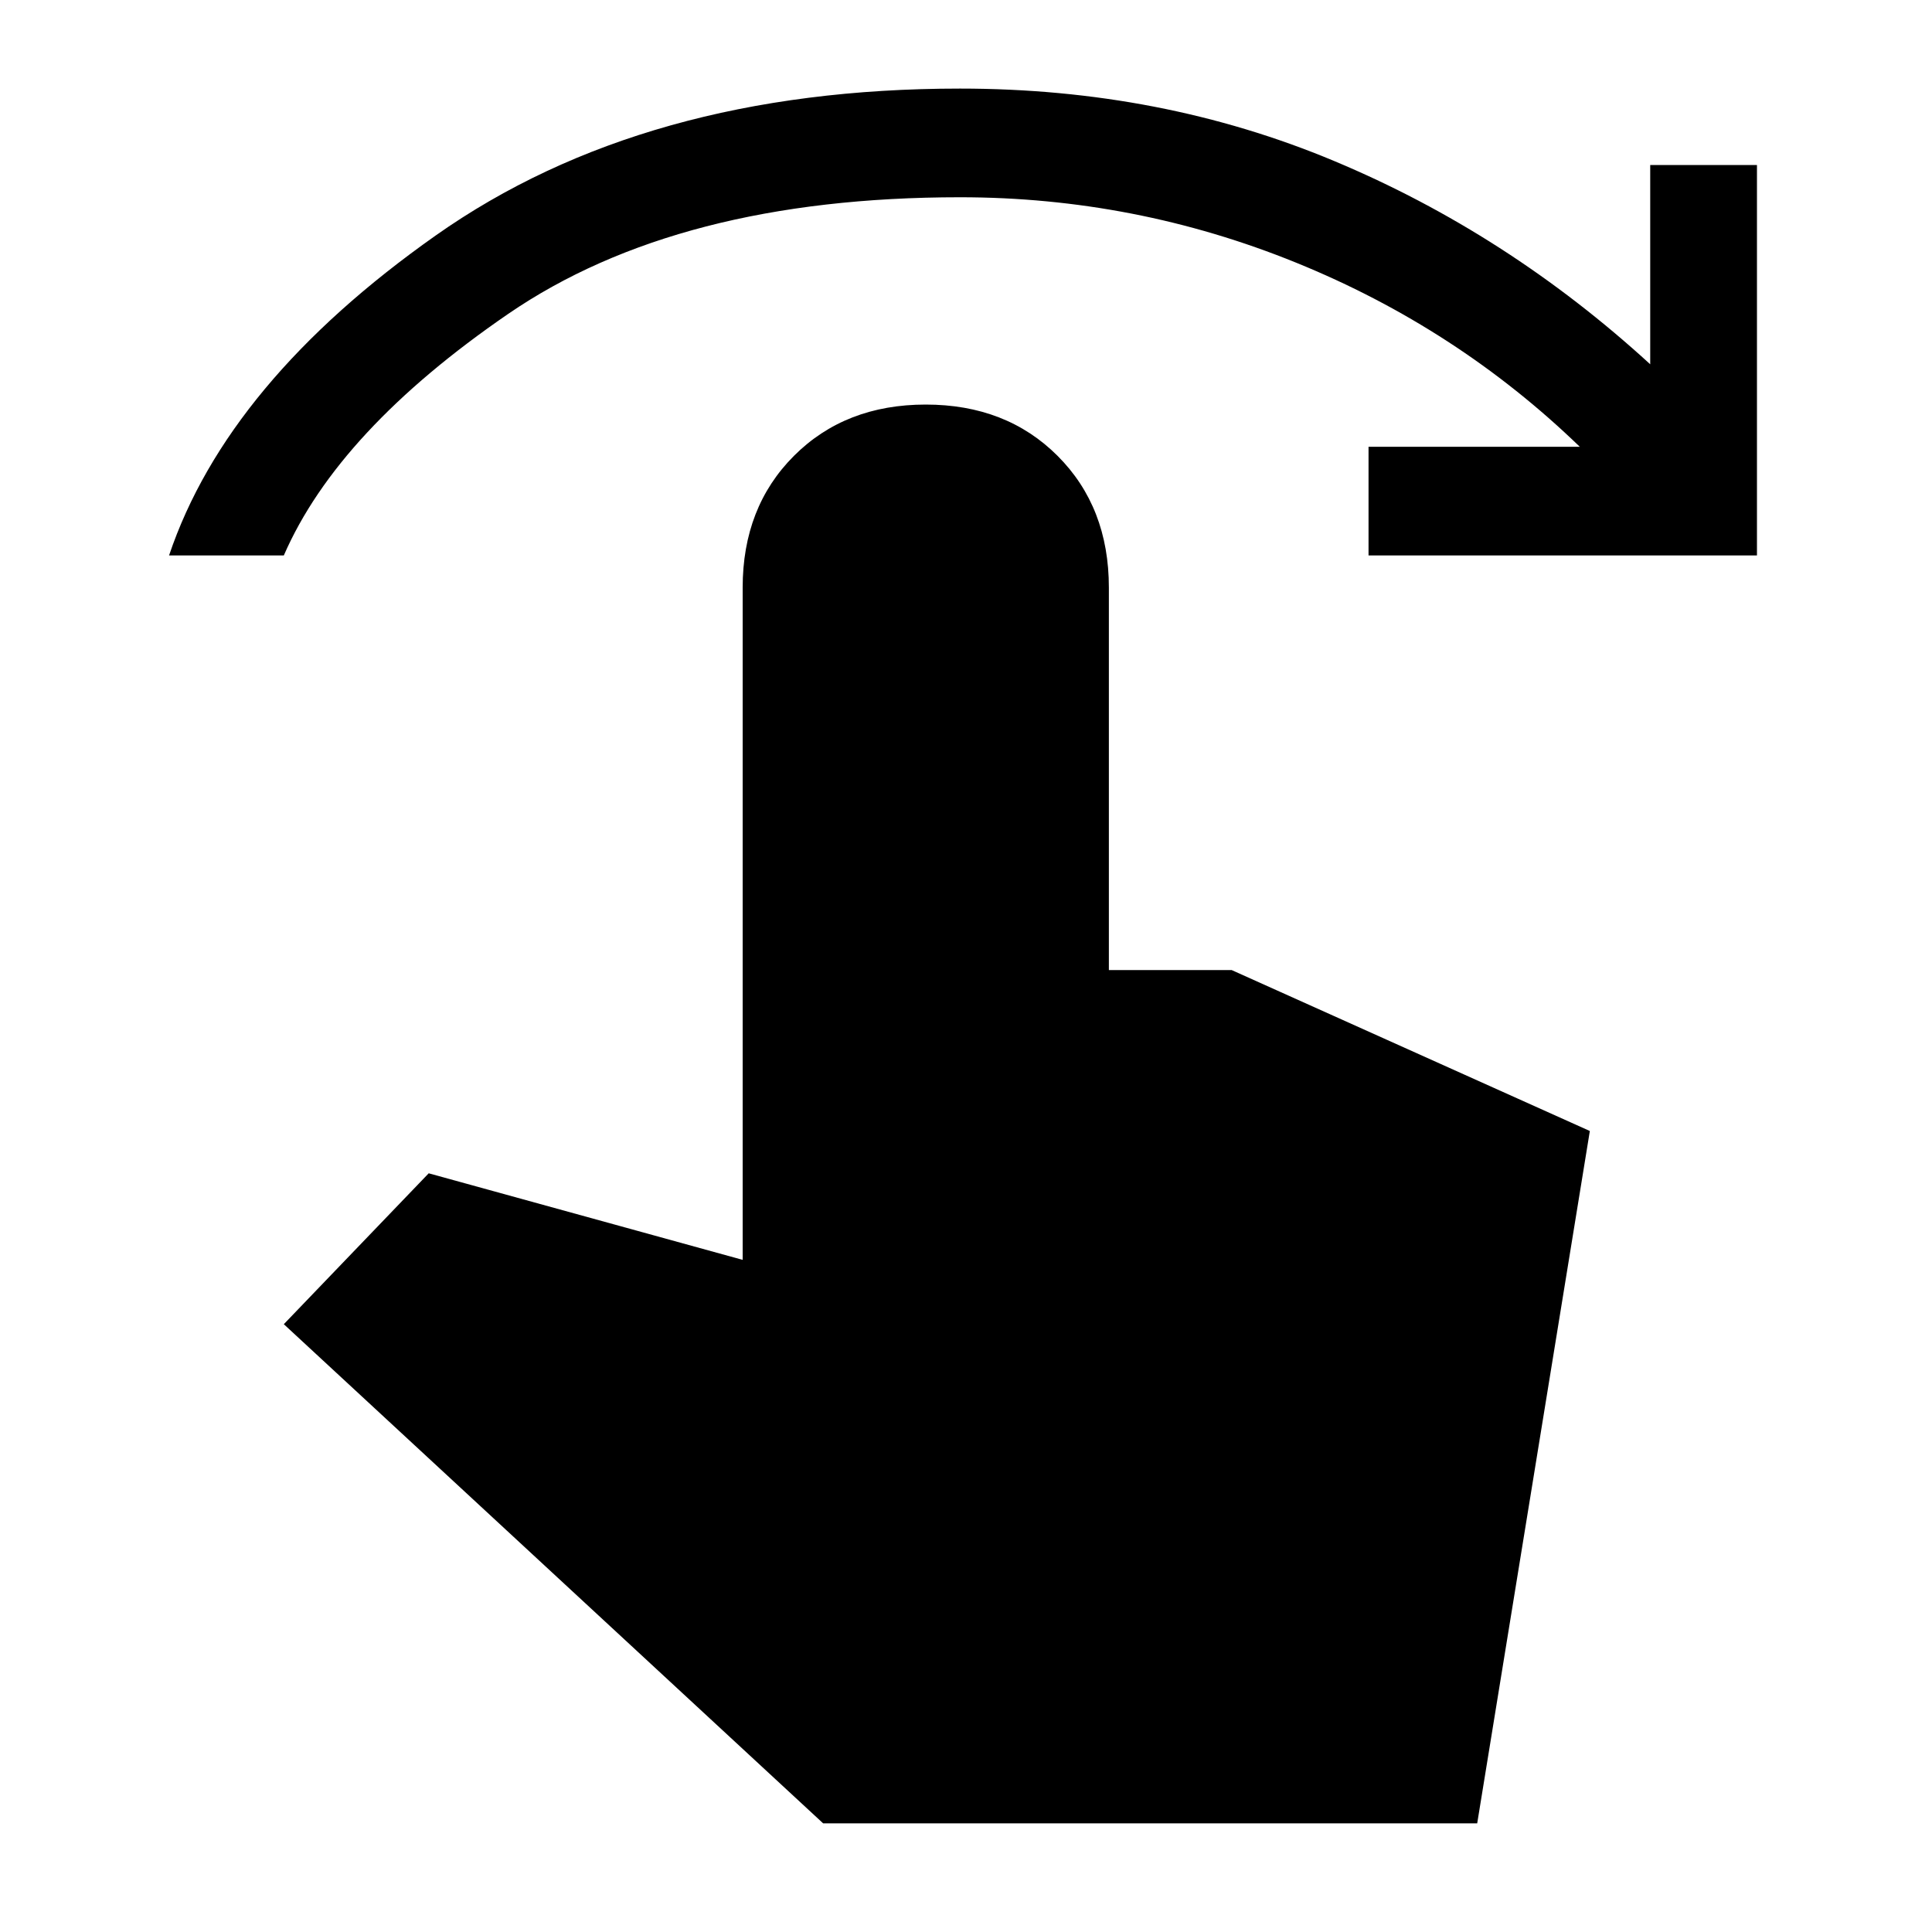 <svg xmlns="http://www.w3.org/2000/svg" height="20" width="20"><path d="M1.75 5.75q.604-1.792 2.76-3.312Q6.667.917 9.938.917q2.083 0 3.874.75 1.792.75 3.271 2.104V1.708h1.105V5.75h-4.021V4.625h2.187q-1.271-1.229-2.937-1.906-1.667-.677-3.479-.677-2.917 0-4.678 1.208-1.76 1.208-2.322 2.5Zm6.771 13.125-5.583-5.167 1.5-1.562 3.25.896V6.083q0-.833.531-1.364.531-.531 1.364-.531.834 0 1.365.531t.531 1.364v3.959h1.271l3.708 1.666-1.166 7.167Z"/></svg>